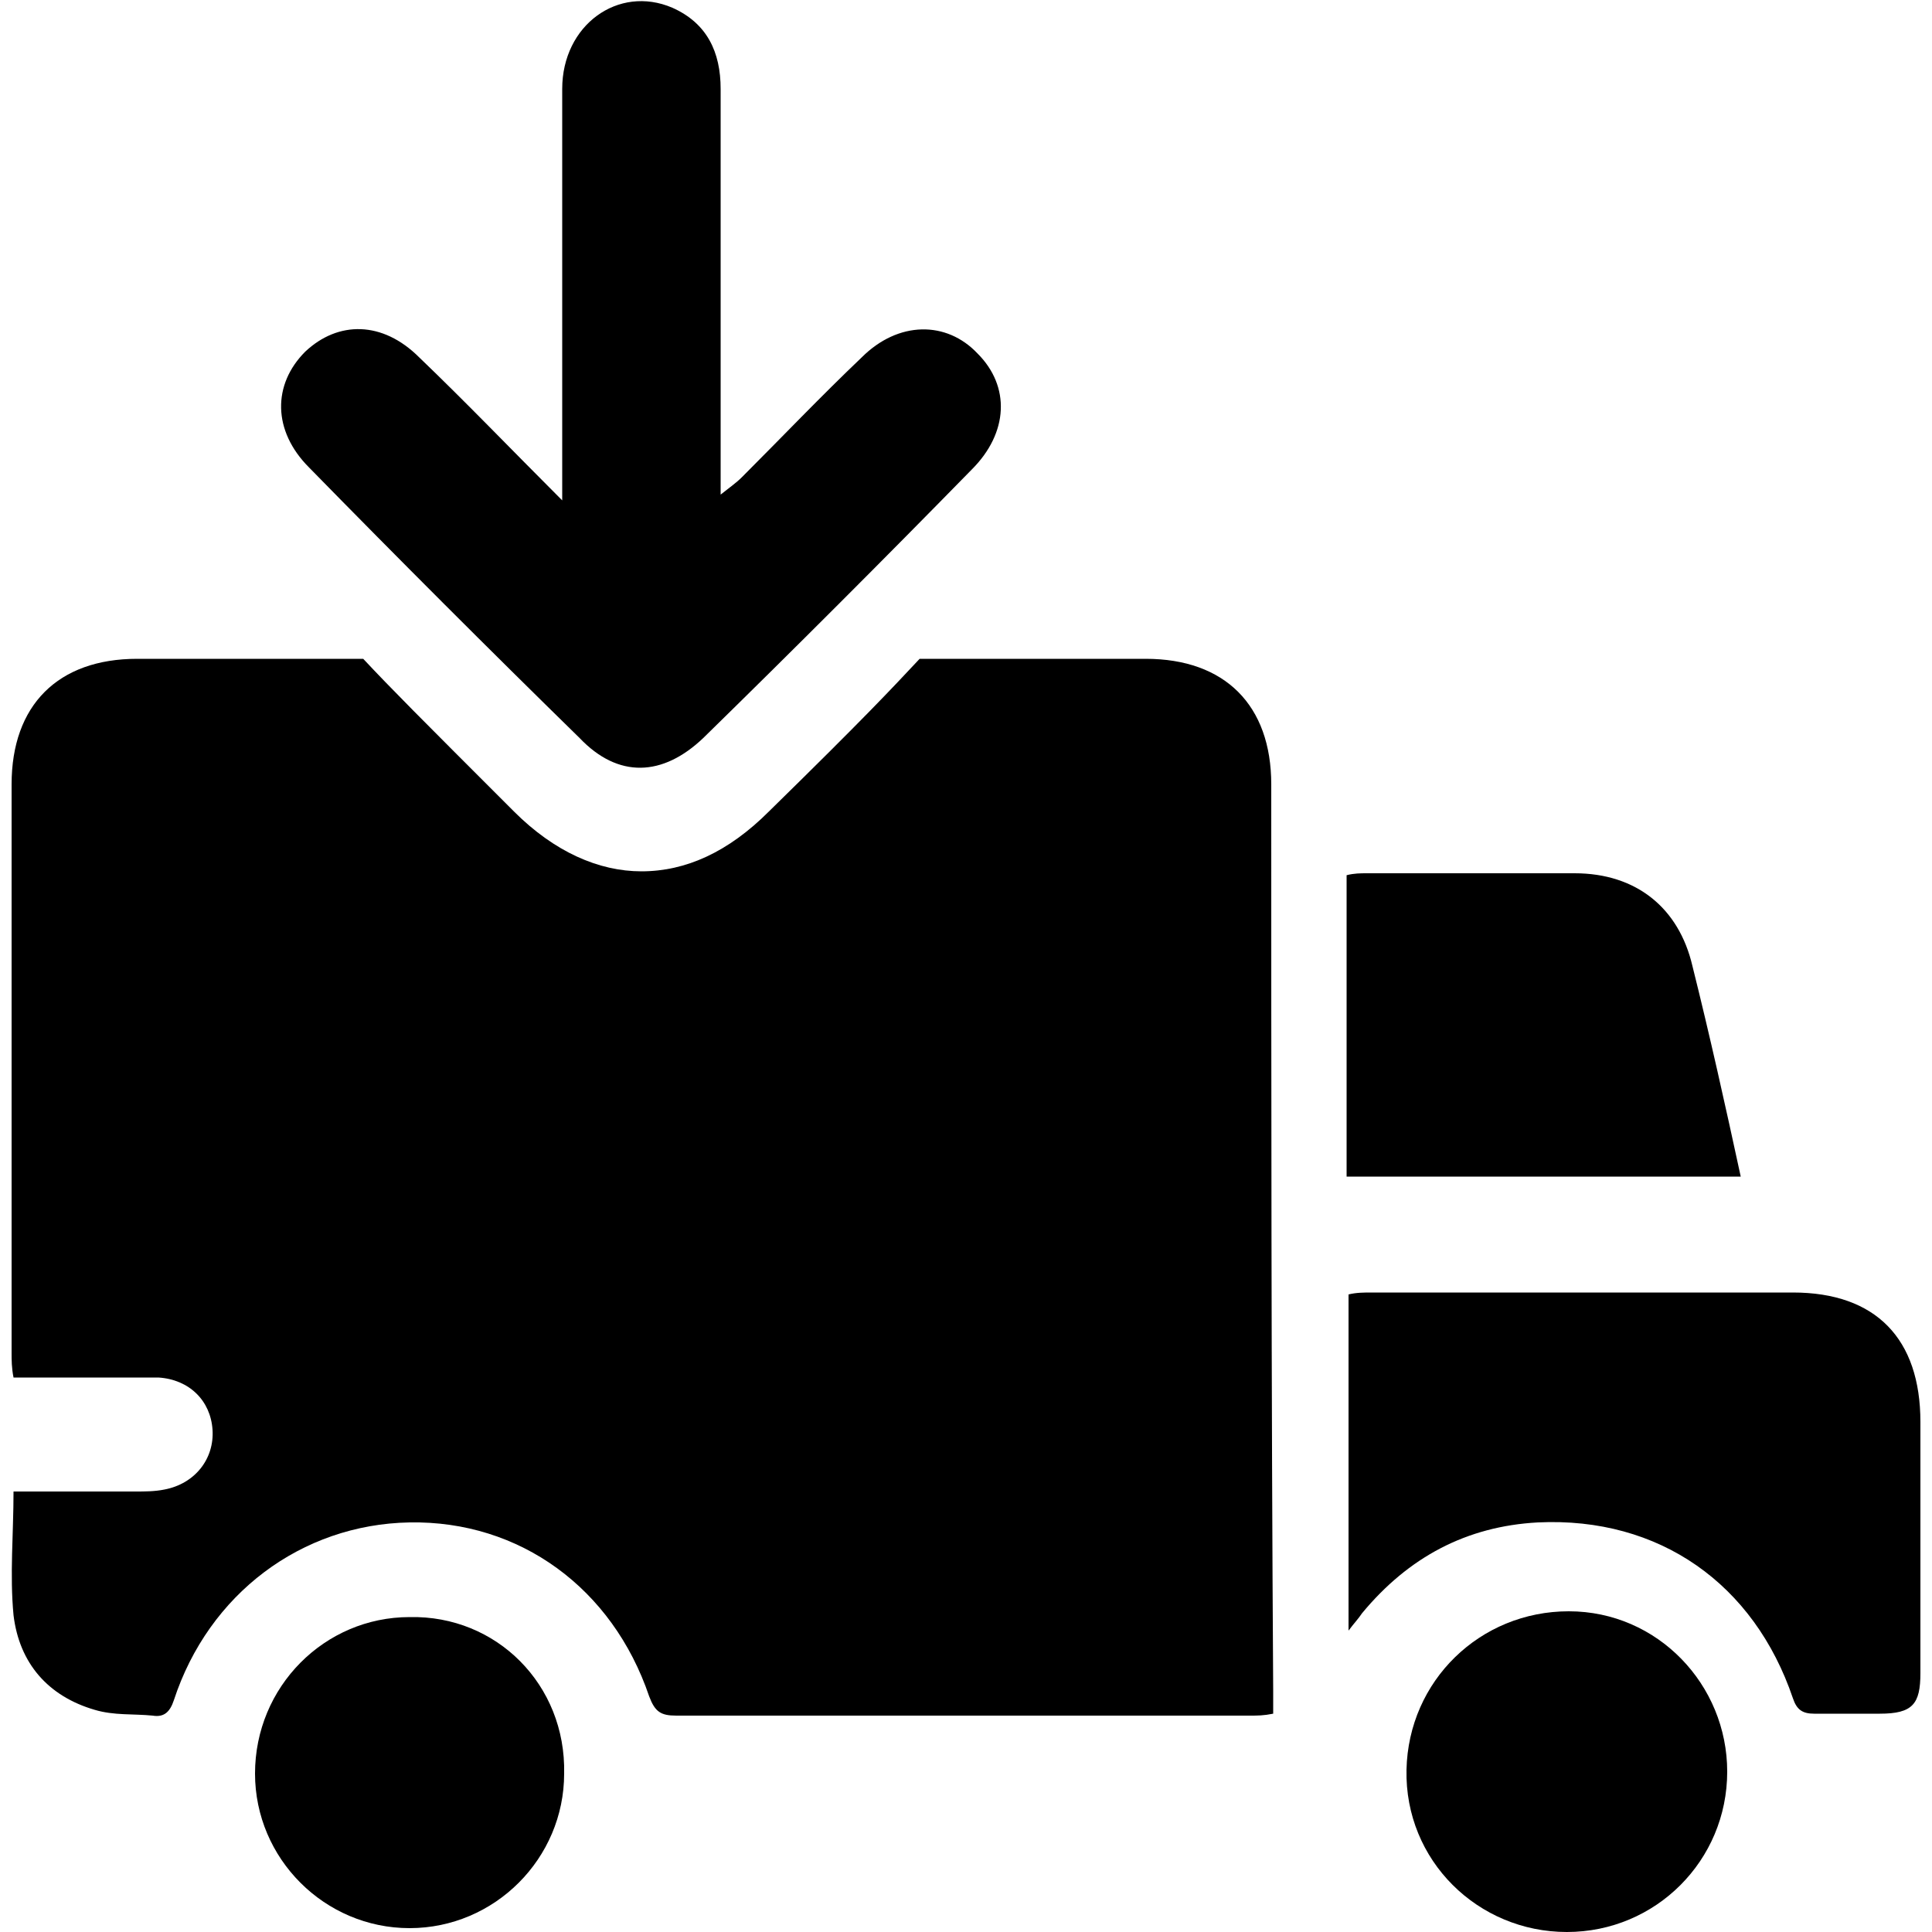 <svg width="100" height="100" viewBox="0 0 100 100" fill="none" xmlns="http://www.w3.org/2000/svg">
<path d="M92.8 66.9C85.5 66.9 78.3 66.9 71 66.9C70.6 66.9 70.2 66.9 69.8 67C69.8 72.8 69.8 78.5 69.8 84.4C70.1 84 70.3 83.8 70.5 83.5C72.9 80.6 75.9 79 79.6 78.8C85.9 78.5 90.8 82 92.8 87.9C93 88.5 93.3 88.7 93.9 88.7C95 88.7 96.1 88.7 97.3 88.7C99 88.7 99.4 88.2 99.4 86.6C99.4 82.3 99.4 77.9 99.4 73.6C99.4 69.3 97.1 66.9 92.8 66.9Z" fill="black"/>
<path d="M87.6 50C86.9 47 84.7 45.2 81.5 45.2C77.9 45.2 74.4 45.2 70.8 45.2C70.4 45.2 70.1 45.2 69.7 45.3C69.7 50.6 69.7 55.7 69.7 60.9C76.6 60.9 83.3 60.9 90.1 60.9C89.3 57.2 88.5 53.6 87.6 50Z" fill="black"/>
<path d="M81.2 83.4C76.6 83.4 72.9 87 72.8 91.6C72.7 96.3 76.5 100 81.1 100C85.7 100 89.4 96.3 89.4 91.7C89.4 87.2 85.8 83.4 81.2 83.4Z" fill="black"/>
<path d="M21.2 83.7C16.8 83.7 13.2 87.3 13.2 91.8C13.2 96.2 16.8 99.8 21.2 99.8C25.6 99.8 29.2 96.2 29.2 91.8C29.3 87.2 25.7 83.6 21.2 83.7Z" fill="black"/>
<path d="M65.8 40.6C65.8 36.5 63.4 34.1 59.3 34.1C55.4 34.1 51.5 34.1 47.6 34.1C46.1 35.7 44.8 37.1 39.8 42C37.7 44.1 35.5 45.1 33.2 45.1C31 45.1 28.7 44.1 26.6 42C21.6 37 20.3 35.7 18.8 34.1C14.9 34.1 11 34.1 7.1 34.1C3 34.1 0.6 36.5 0.6 40.6C0.6 50.4 0.6 60.2 0.6 70C0.6 70.4 0.6 70.8 0.7 71.3C1.3 71.3 1.7 71.3 2.1 71.3C4.1 71.3 6.2 71.3 8.2 71.3C9.8 71.4 10.9 72.5 11 74C11.1 75.5 10.1 76.8 8.5 77.1C8 77.2 7.5 77.2 7 77.2C4.9 77.2 2.9 77.2 0.7 77.2C0.7 79.4 0.5 81.5 0.7 83.6C1 86.1 2.5 87.8 4.9 88.5C5.9 88.8 6.9 88.7 7.9 88.8C8.5 88.9 8.8 88.6 9 88C10.8 82.5 15.6 78.9 21.2 78.8C26.9 78.7 31.7 82.2 33.6 87.8C33.9 88.6 34.2 88.8 35 88.8C44.9 88.8 54.8 88.8 64.7 88.8C65.1 88.8 65.4 88.8 65.9 88.7C65.9 88.2 65.9 87.8 65.9 87.5C65.8 71.8 65.8 56.2 65.8 40.6Z" fill="black"/>
<path d="M29.1 25.9C29.1 24.1 29.1 22.8 29.1 21.6C29.1 11.4 29.1 14.7 29.1 4.6C29.1 1.3 32 -0.8 34.8 0.4C36.6 1.2 37.3 2.7 37.3 4.6C37.3 12.6 37.3 7.1 37.3 15C37.3 18.4 37.3 21.9 37.3 25.6C37.8 25.2 38.1 25 38.4 24.7C40.5 22.6 42.5 20.5 44.6 18.5C46.5 16.6 49 16.6 50.6 18.3C52.3 20 52.2 22.4 50.3 24.3C45.7 29 41.1 33.6 36.4 38.2C34.3 40.2 32 40.3 30 38.2C25.3 33.6 20.6 28.9 16 24.2C14.1 22.3 14.1 19.9 15.8 18.2C17.5 16.6 19.8 16.6 21.7 18.5C24.1 20.8 26.4 23.2 29.1 25.9Z" fill="black"/>
</svg>
